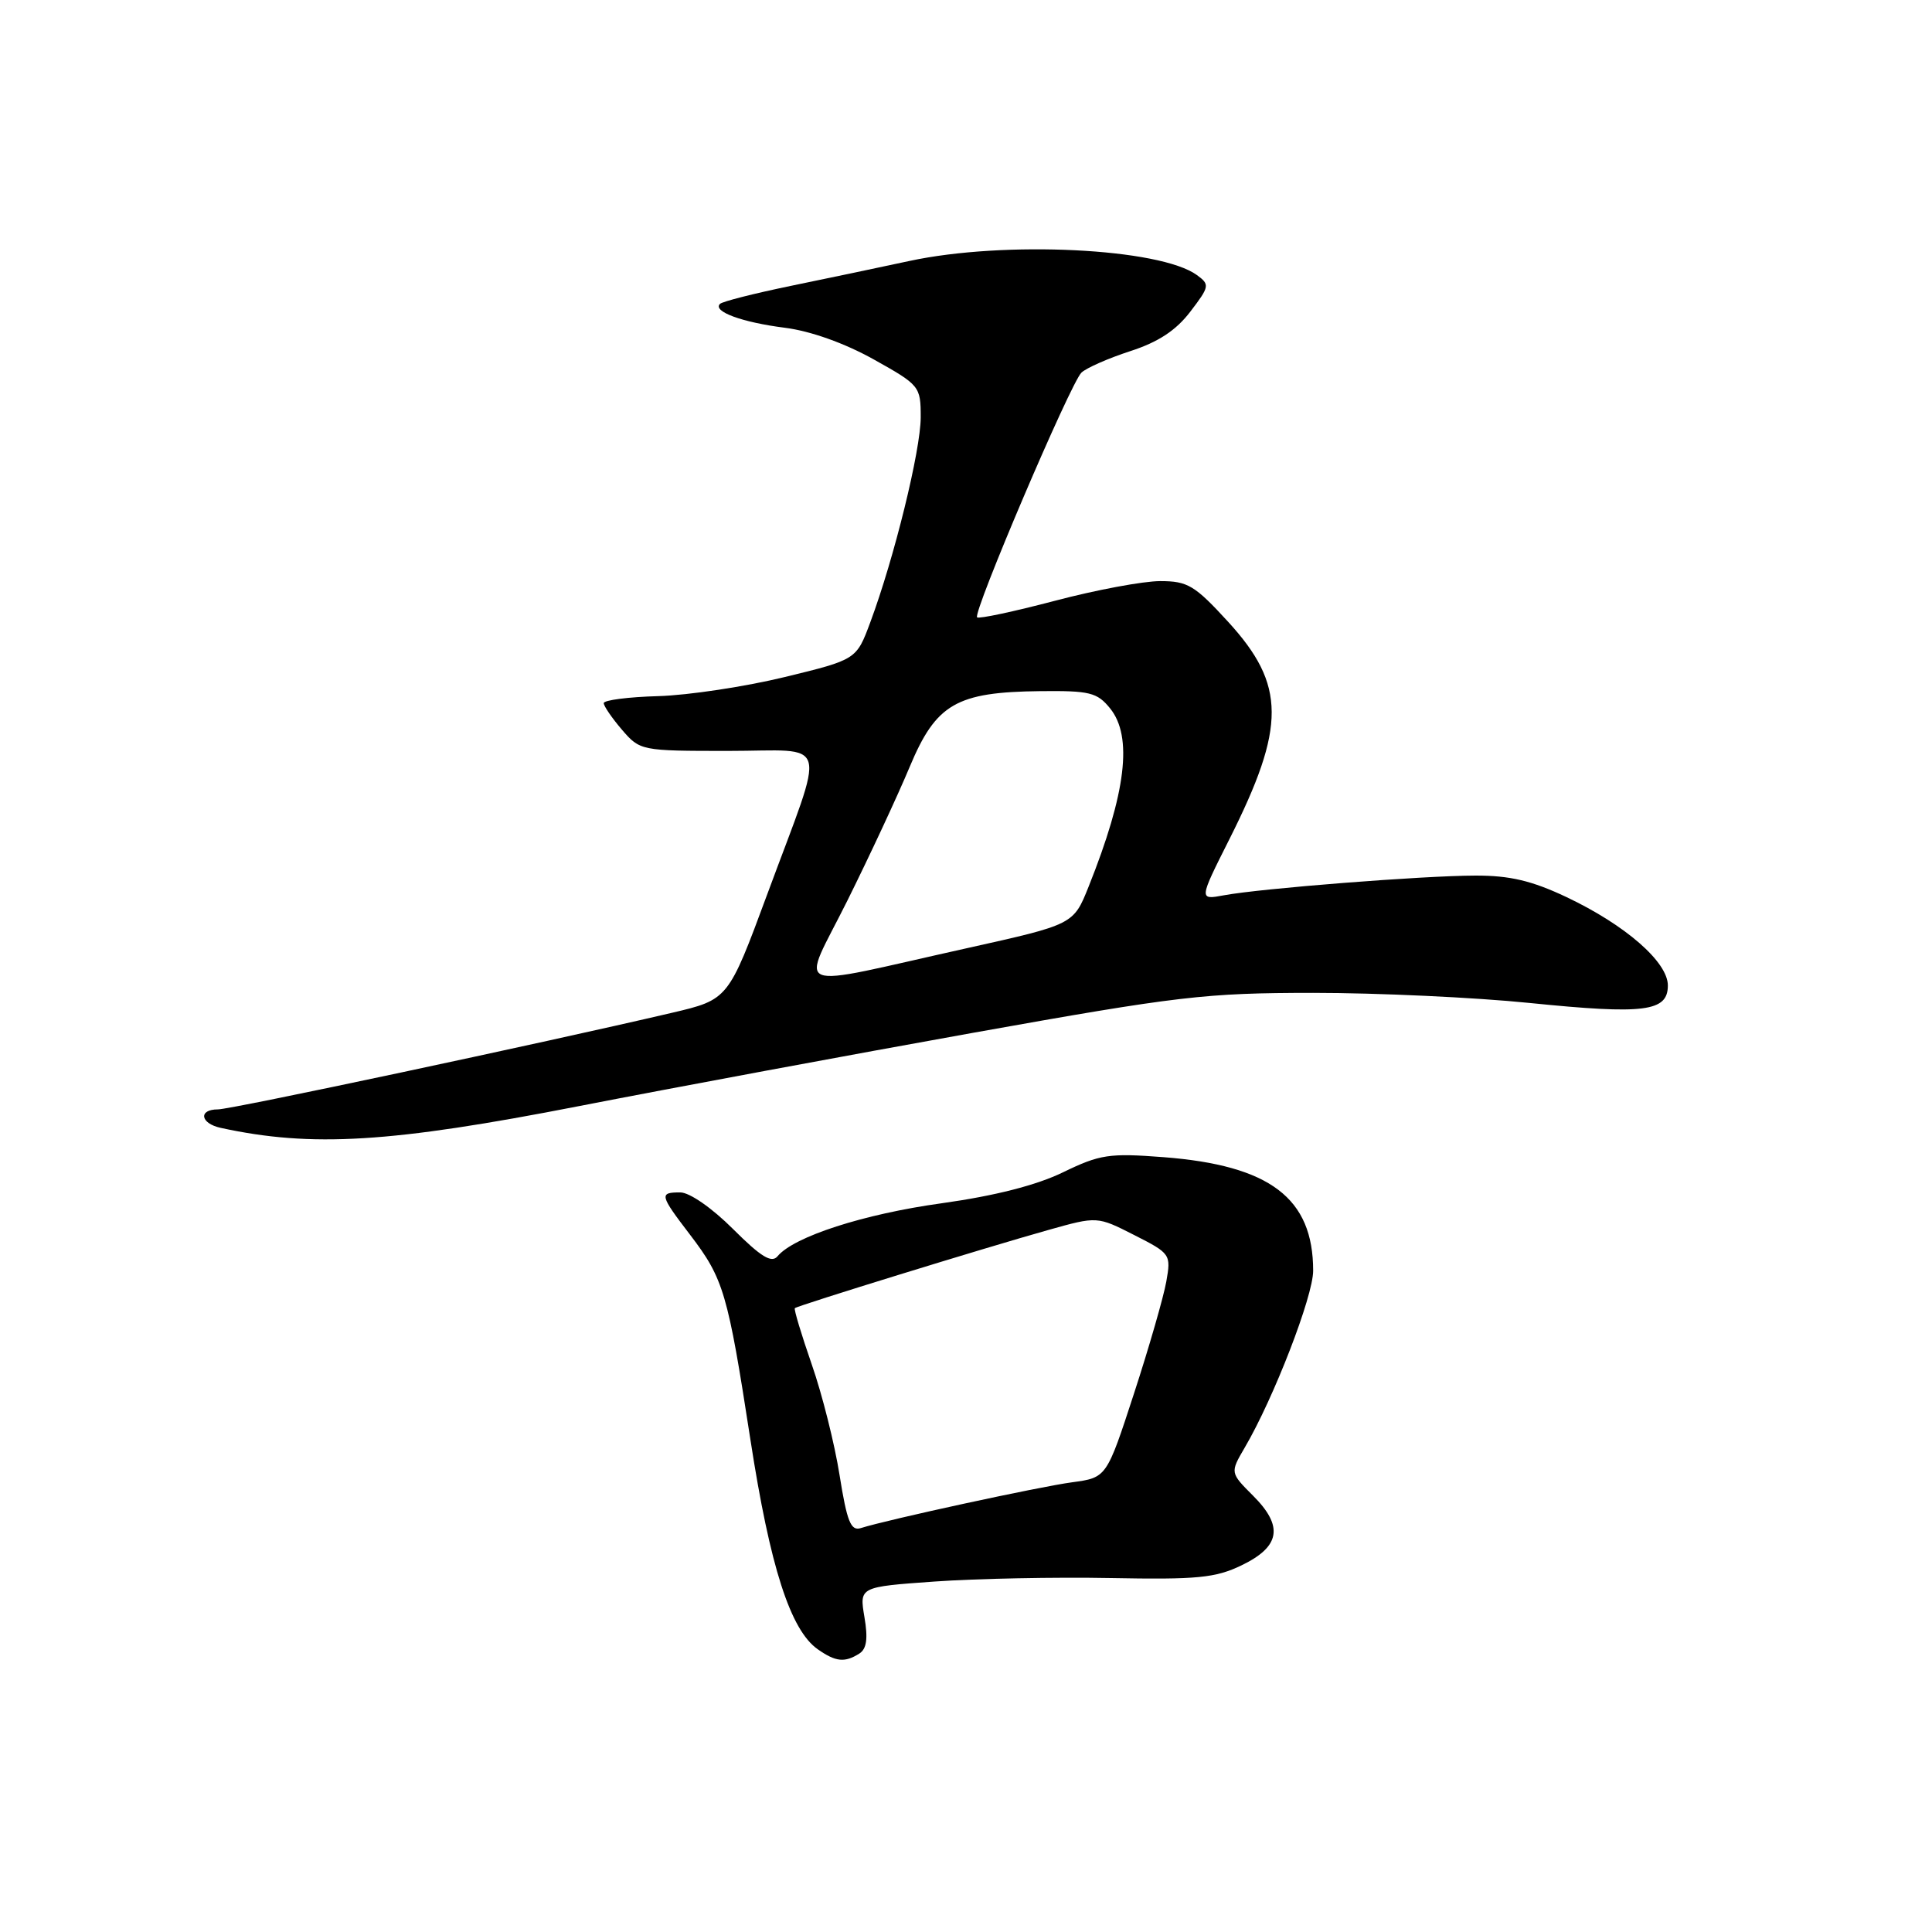 <?xml version="1.0" encoding="UTF-8" standalone="no"?>
<!DOCTYPE svg PUBLIC "-//W3C//DTD SVG 1.1//EN" "http://www.w3.org/Graphics/SVG/1.1/DTD/svg11.dtd" >
<svg xmlns="http://www.w3.org/2000/svg" xmlns:xlink="http://www.w3.org/1999/xlink" version="1.1" viewBox="0 0 256 256">
 <g >
 <path fill="currentColor"
d=" M 113.86 219.11 C 114.84 218.49 115.03 217.12 114.54 214.26 C 113.87 210.27 113.87 210.27 123.86 209.56 C 129.36 209.17 139.85 208.96 147.18 209.10 C 158.63 209.32 161.06 209.08 164.50 207.42 C 169.65 204.94 170.10 202.25 166.05 198.20 C 162.99 195.14 162.99 195.14 164.93 191.82 C 168.77 185.28 174.00 171.76 174.00 168.38 C 174.00 158.76 168.29 154.42 154.17 153.33 C 146.98 152.78 145.75 152.96 140.87 155.33 C 137.33 157.05 131.85 158.45 124.77 159.44 C 114.43 160.87 105.19 163.86 103.03 166.46 C 102.24 167.41 100.84 166.55 97.14 162.86 C 94.35 160.07 91.37 158.00 90.14 158.00 C 87.32 158.00 87.40 158.33 91.45 163.63 C 95.89 169.45 96.43 171.29 99.43 190.74 C 102.03 207.60 104.73 216.00 108.36 218.54 C 110.74 220.21 111.93 220.33 113.86 219.11 Z  M 76.75 146.56 C 89.26 144.12 112.78 139.75 129.00 136.84 C 156.24 131.97 159.69 131.57 174.00 131.56 C 182.53 131.56 195.44 132.16 202.70 132.90 C 217.91 134.44 221.00 134.05 221.00 130.58 C 221.00 127.47 215.38 122.57 207.57 118.87 C 202.96 116.69 200.05 116.01 195.50 116.02 C 188.56 116.03 167.06 117.72 162.18 118.63 C 158.85 119.25 158.85 119.25 162.91 111.18 C 170.41 96.26 170.38 90.76 162.76 82.42 C 158.31 77.56 157.38 77.00 153.73 77.00 C 151.49 77.00 145.21 78.17 139.77 79.61 C 134.33 81.04 129.70 82.03 129.47 81.80 C 128.87 81.20 141.87 50.72 143.30 49.37 C 143.96 48.75 146.87 47.47 149.76 46.53 C 153.47 45.33 155.82 43.79 157.72 41.30 C 160.28 37.95 160.32 37.71 158.60 36.45 C 153.71 32.88 133.09 31.87 120.50 34.58 C 116.65 35.41 109.56 36.90 104.74 37.89 C 99.91 38.89 95.71 39.95 95.40 40.27 C 94.40 41.27 98.32 42.71 104.00 43.43 C 107.39 43.86 111.89 45.46 115.75 47.61 C 121.87 51.03 122.00 51.18 122.00 55.30 C 121.99 59.68 118.49 73.94 115.32 82.45 C 113.48 87.40 113.48 87.40 103.99 89.71 C 98.77 90.98 91.24 92.12 87.25 92.24 C 83.26 92.35 80.00 92.77 80.00 93.17 C 80.00 93.56 81.09 95.15 82.41 96.69 C 84.80 99.47 84.95 99.50 96.46 99.50 C 110.14 99.50 109.52 97.25 101.67 118.48 C 96.50 132.45 96.50 132.45 89.00 134.21 C 71.63 138.27 30.61 147.00 28.88 147.00 C 26.25 147.00 26.53 148.86 29.25 149.45 C 41.30 152.07 51.80 151.43 76.75 146.56 Z  M 111.25 195.48 C 110.60 191.35 108.94 184.74 107.56 180.79 C 106.19 176.84 105.18 173.49 105.32 173.34 C 105.66 173.00 130.60 165.31 138.94 162.97 C 145.39 161.16 145.39 161.16 150.29 163.65 C 155.10 166.09 155.18 166.21 154.54 169.82 C 154.18 171.84 152.26 178.52 150.26 184.65 C 146.63 195.79 146.63 195.79 142.07 196.41 C 137.77 196.98 117.58 201.36 114.06 202.48 C 112.74 202.90 112.23 201.63 111.25 195.48 Z  M 112.30 119.30 C 115.25 113.36 118.96 105.40 120.54 101.61 C 124.03 93.26 126.72 91.70 137.84 91.58 C 144.39 91.51 145.38 91.75 147.09 93.86 C 150.12 97.60 149.22 105.06 144.24 117.50 C 142.24 122.50 142.24 122.50 128.12 125.64 C 104.08 130.98 106.09 131.79 112.30 119.30 Z "/>
</g>
</svg>